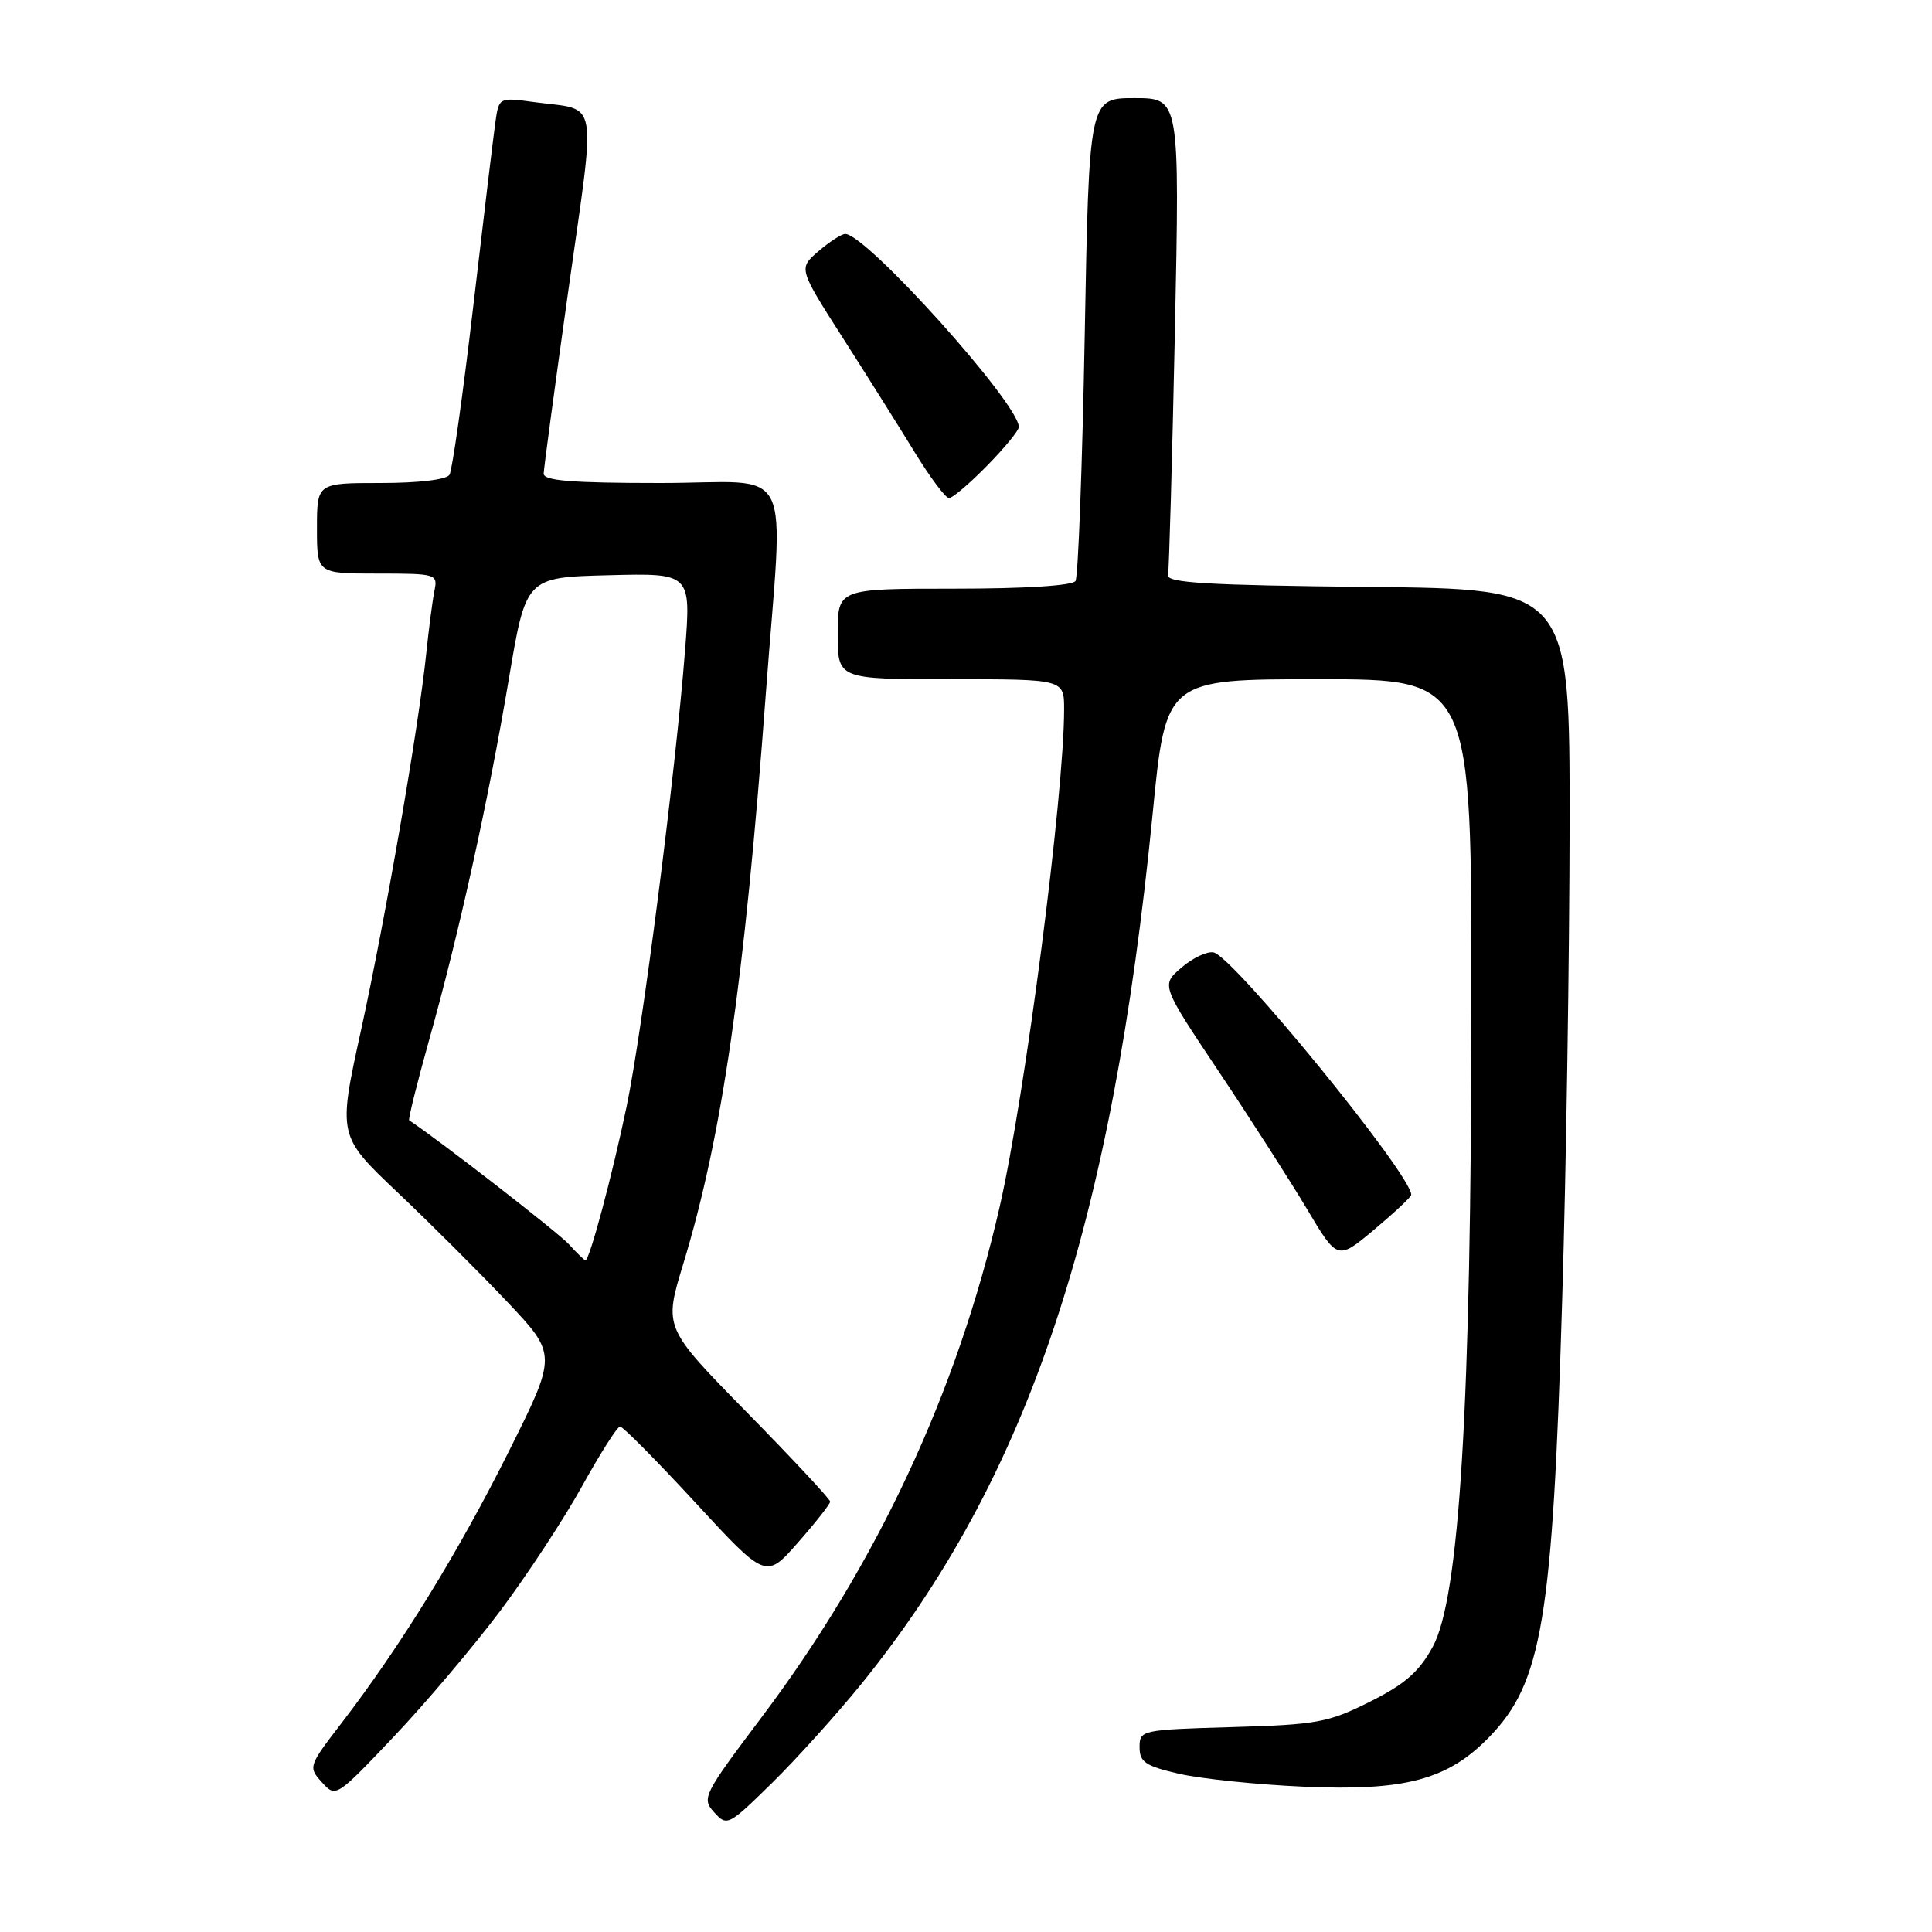 <?xml version="1.0" encoding="UTF-8" standalone="no"?>
<!DOCTYPE svg PUBLIC "-//W3C//DTD SVG 1.1//EN" "http://www.w3.org/Graphics/SVG/1.1/DTD/svg11.dtd" >
<svg xmlns="http://www.w3.org/2000/svg" xmlns:xlink="http://www.w3.org/1999/xlink" version="1.1" viewBox="0 0 256 256">
 <g >
 <path fill="currentColor"
d=" M 114.12 223.15 C 136.23 195.84 147.32 162.70 152.74 107.75 C 154.48 90.00 154.48 90.00 174.74 90.00 C 195.00 90.00 195.00 90.00 194.97 133.25 C 194.94 186.24 193.40 211.72 189.84 218.22 C 188.03 221.54 186.15 223.17 181.50 225.50 C 176.00 228.25 174.49 228.53 163.25 228.85 C 151.21 229.20 151.00 229.25 151.00 231.52 C 151.00 233.49 151.78 234.01 156.25 235.04 C 159.14 235.70 166.51 236.47 172.63 236.74 C 186.12 237.35 191.79 235.85 197.27 230.23 C 204.34 222.99 205.72 214.74 207.00 172.14 C 207.53 154.74 207.96 126.44 207.98 109.27 C 208.00 78.03 208.00 78.03 181.25 77.77 C 159.99 77.55 154.55 77.23 154.77 76.20 C 154.91 75.49 155.32 60.98 155.68 43.95 C 156.32 13.00 156.32 13.00 150.32 13.00 C 144.31 13.00 144.31 13.00 143.73 44.48 C 143.41 61.79 142.86 76.42 142.51 76.98 C 142.13 77.60 135.85 78.00 126.44 78.00 C 111.00 78.00 111.00 78.00 111.00 84.00 C 111.00 90.00 111.00 90.00 126.00 90.00 C 141.00 90.00 141.00 90.00 141.00 93.99 C 141.00 105.33 135.83 145.19 132.44 160.00 C 126.84 184.44 116.19 207.26 100.90 227.57 C 93.18 237.83 92.95 238.29 94.63 240.14 C 96.33 242.02 96.51 241.93 102.27 236.28 C 105.51 233.10 110.84 227.19 114.12 223.15 Z  M 66.27 213.47 C 69.83 208.72 74.72 201.28 77.12 196.94 C 79.53 192.59 81.80 189.02 82.16 189.02 C 82.52 189.01 87.02 193.55 92.15 199.11 C 101.49 209.23 101.49 209.23 105.74 204.39 C 108.08 201.73 110.00 199.29 110.00 198.97 C 110.00 198.65 105.04 193.33 98.98 187.16 C 87.96 175.93 87.96 175.93 90.52 167.52 C 95.67 150.65 98.63 130.19 101.47 92.00 C 103.82 60.39 105.62 64.00 87.50 64.00 C 75.75 64.00 72.01 63.70 72.04 62.75 C 72.06 62.06 73.54 51.04 75.34 38.26 C 79.00 12.27 79.44 14.70 70.81 13.53 C 66.11 12.89 66.11 12.89 65.64 16.20 C 65.38 18.01 64.06 29.02 62.70 40.66 C 61.34 52.30 59.93 62.31 59.56 62.91 C 59.16 63.56 55.46 64.00 50.44 64.00 C 42.00 64.00 42.00 64.00 42.00 70.00 C 42.00 76.00 42.00 76.00 50.02 76.00 C 57.81 76.00 58.02 76.06 57.57 78.25 C 57.32 79.49 56.83 83.20 56.49 86.50 C 55.49 96.27 51.12 121.47 47.84 136.50 C 44.77 150.50 44.77 150.50 52.68 158.00 C 57.03 162.12 63.57 168.65 67.21 172.50 C 73.83 179.50 73.83 179.50 67.38 192.40 C 60.73 205.71 53.03 218.20 45.26 228.31 C 40.87 234.02 40.83 234.15 42.65 236.16 C 44.49 238.20 44.54 238.17 52.14 230.16 C 56.35 225.73 62.70 218.22 66.27 213.47 Z  M 187.00 158.32 C 187.00 155.64 163.40 126.70 160.80 126.20 C 159.94 126.03 158.02 126.94 156.54 128.22 C 153.84 130.53 153.84 130.53 161.52 142.02 C 165.74 148.33 171.00 156.54 173.21 160.25 C 177.23 167.00 177.23 167.00 182.11 162.91 C 184.80 160.65 187.00 158.59 187.00 158.32 Z  M 130.79 61.71 C 133.11 59.35 135.00 57.05 135.00 56.58 C 135.00 53.48 114.79 31.00 112.00 31.00 C 111.51 31.00 109.92 32.03 108.45 33.29 C 105.80 35.57 105.80 35.57 111.65 44.73 C 114.87 49.76 119.17 56.61 121.21 59.94 C 123.25 63.27 125.29 66.00 125.75 66.00 C 126.21 66.00 128.48 64.07 130.79 61.71 Z  M 75.40 164.89 C 74.02 163.36 58.03 150.95 54.22 148.45 C 54.06 148.35 55.24 143.59 56.84 137.88 C 60.83 123.68 64.70 106.12 67.42 90.00 C 69.69 76.50 69.69 76.50 80.63 76.22 C 91.57 75.94 91.57 75.94 90.77 86.22 C 89.51 102.39 85.13 136.54 83.02 146.66 C 81.12 155.77 78.11 167.00 77.58 167.00 C 77.43 167.00 76.45 166.05 75.40 164.89 Z "/>
</g>
</svg>